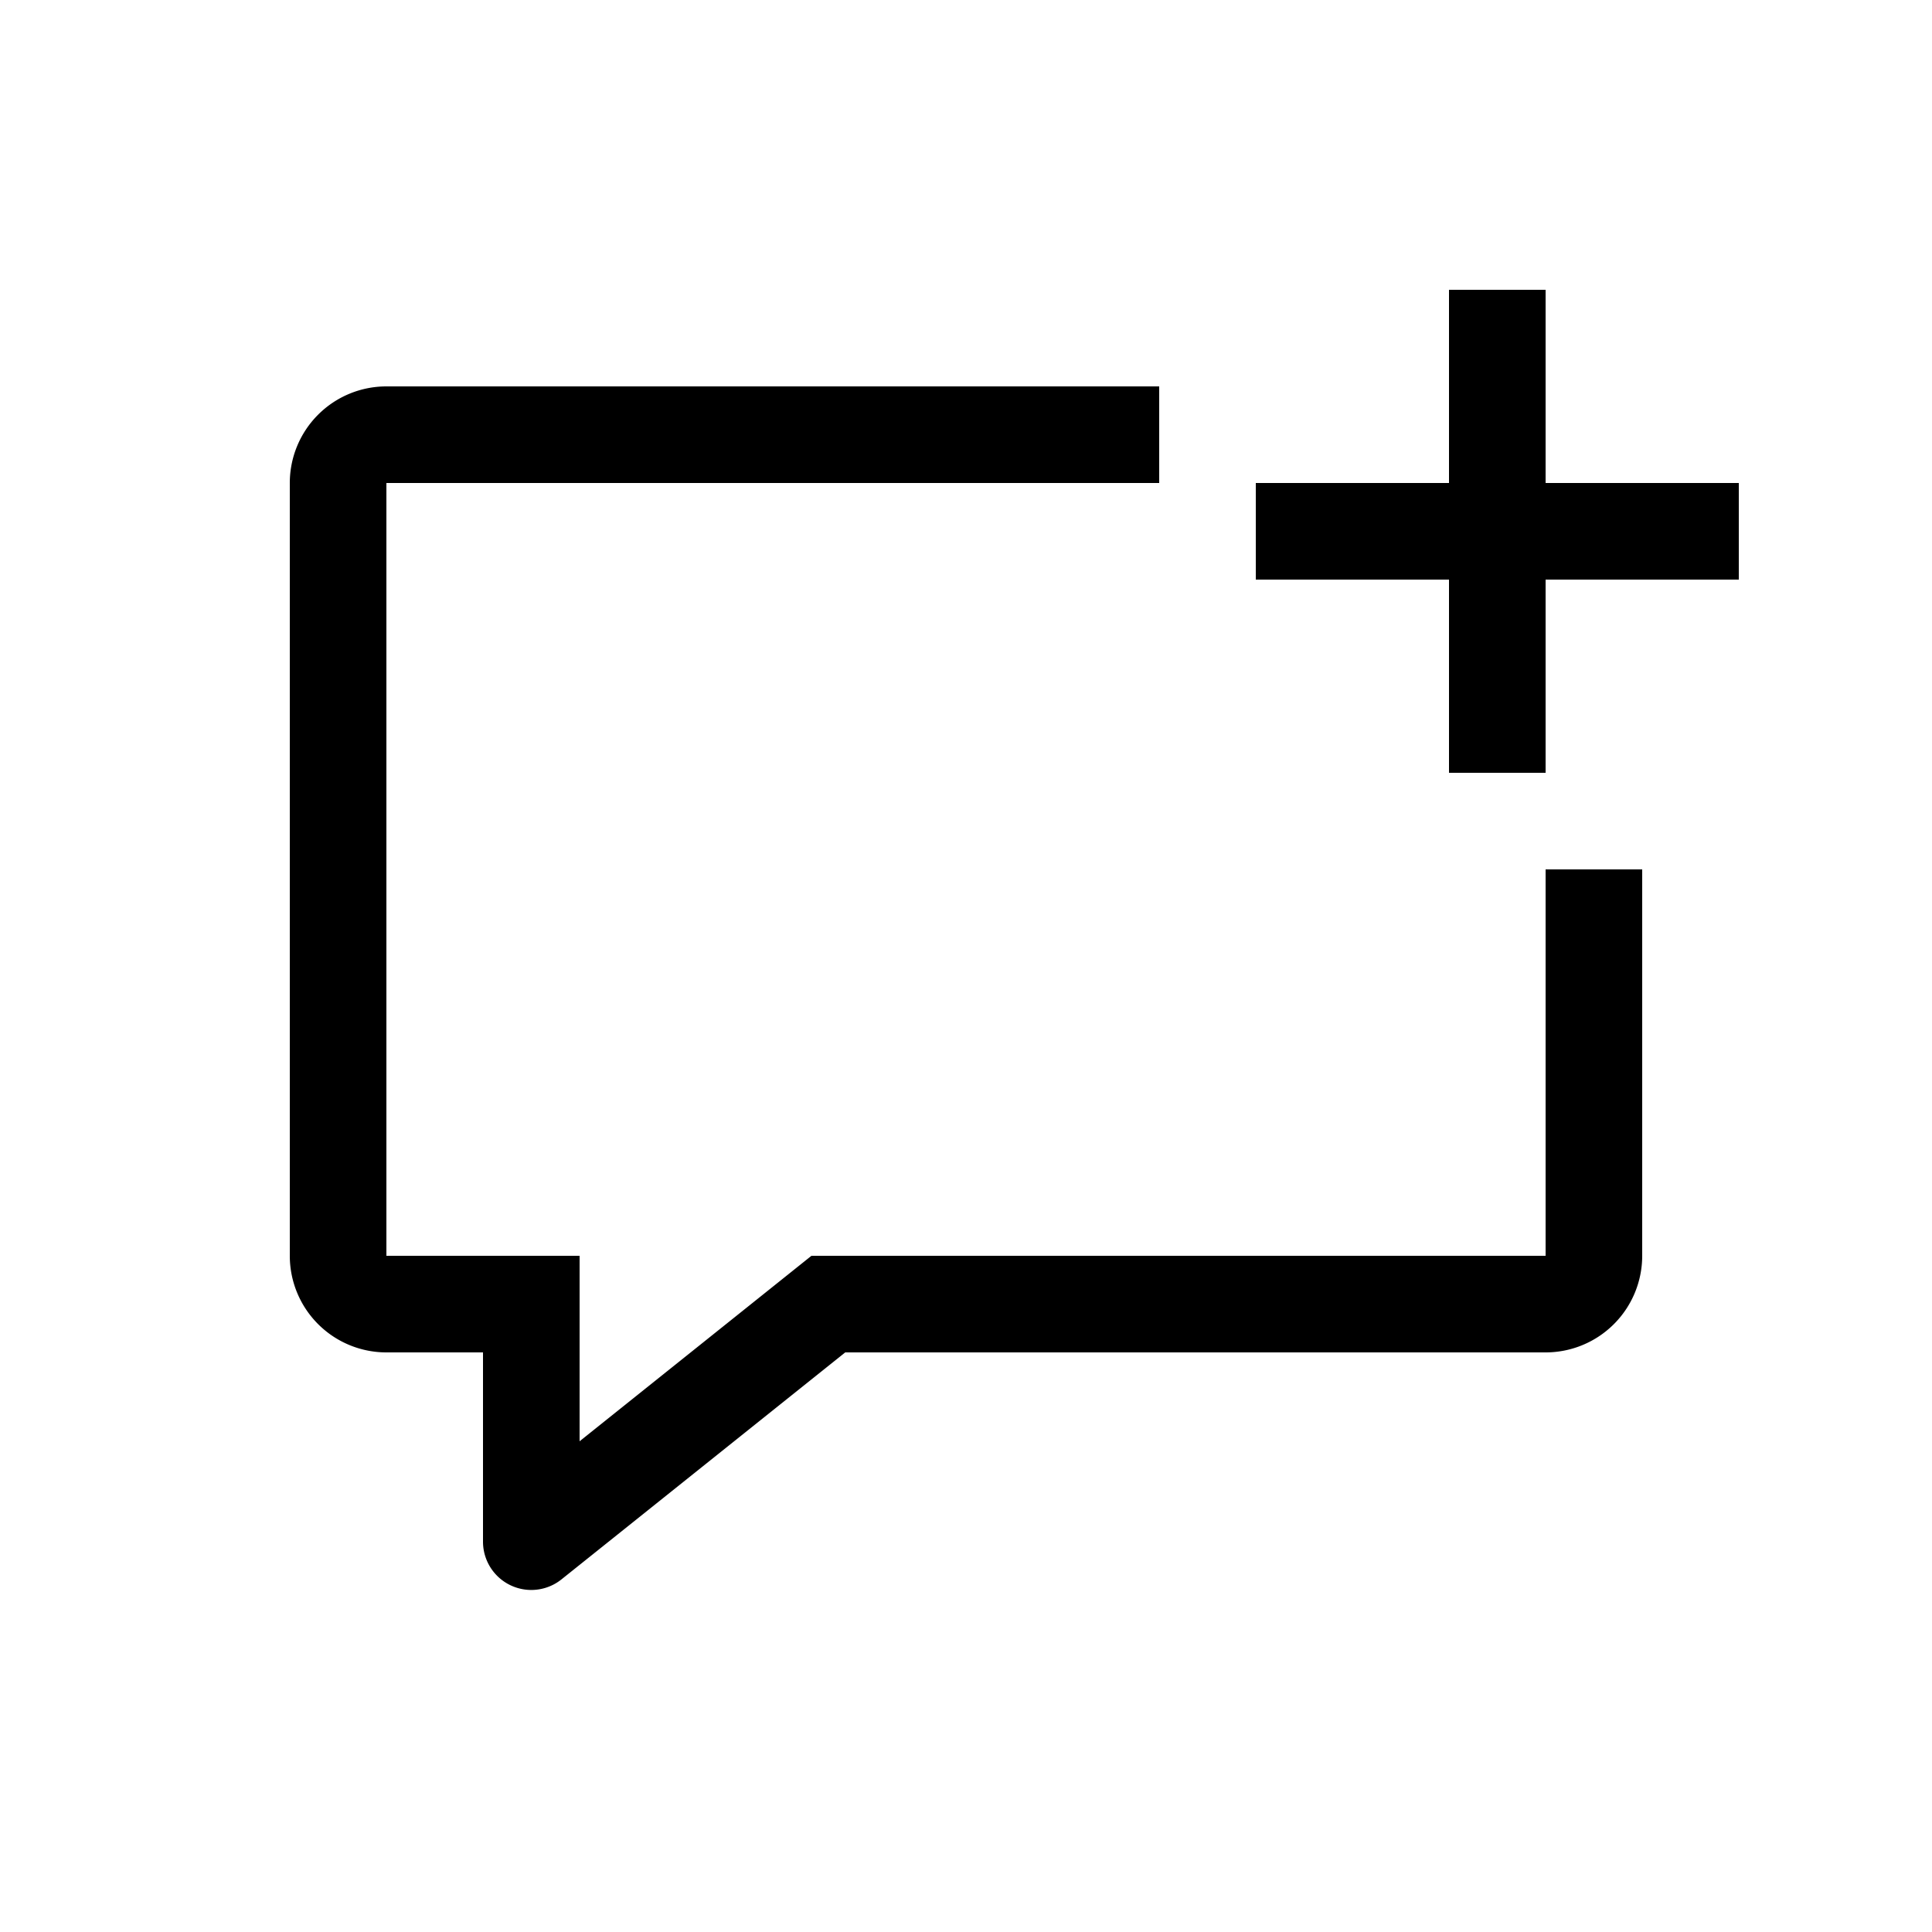 <svg xmlns="http://www.w3.org/2000/svg" width="20" height="20" fill="none"><path fill="#000" d="M15 3h1v2h2v1h-2v2h-1V6h-2V5h2z"/><path fill="#000" d="M6 13v1.92L8.4 13H16V9h1v4a1 1 0 0 1-1 1H8.75l-2.938 2.35A.5.5 0 0 1 5 15.96V14H4a1 1 0 0 1-1-1V5a1 1 0 0 1 1-1h8v1H4v8z"/></svg>
